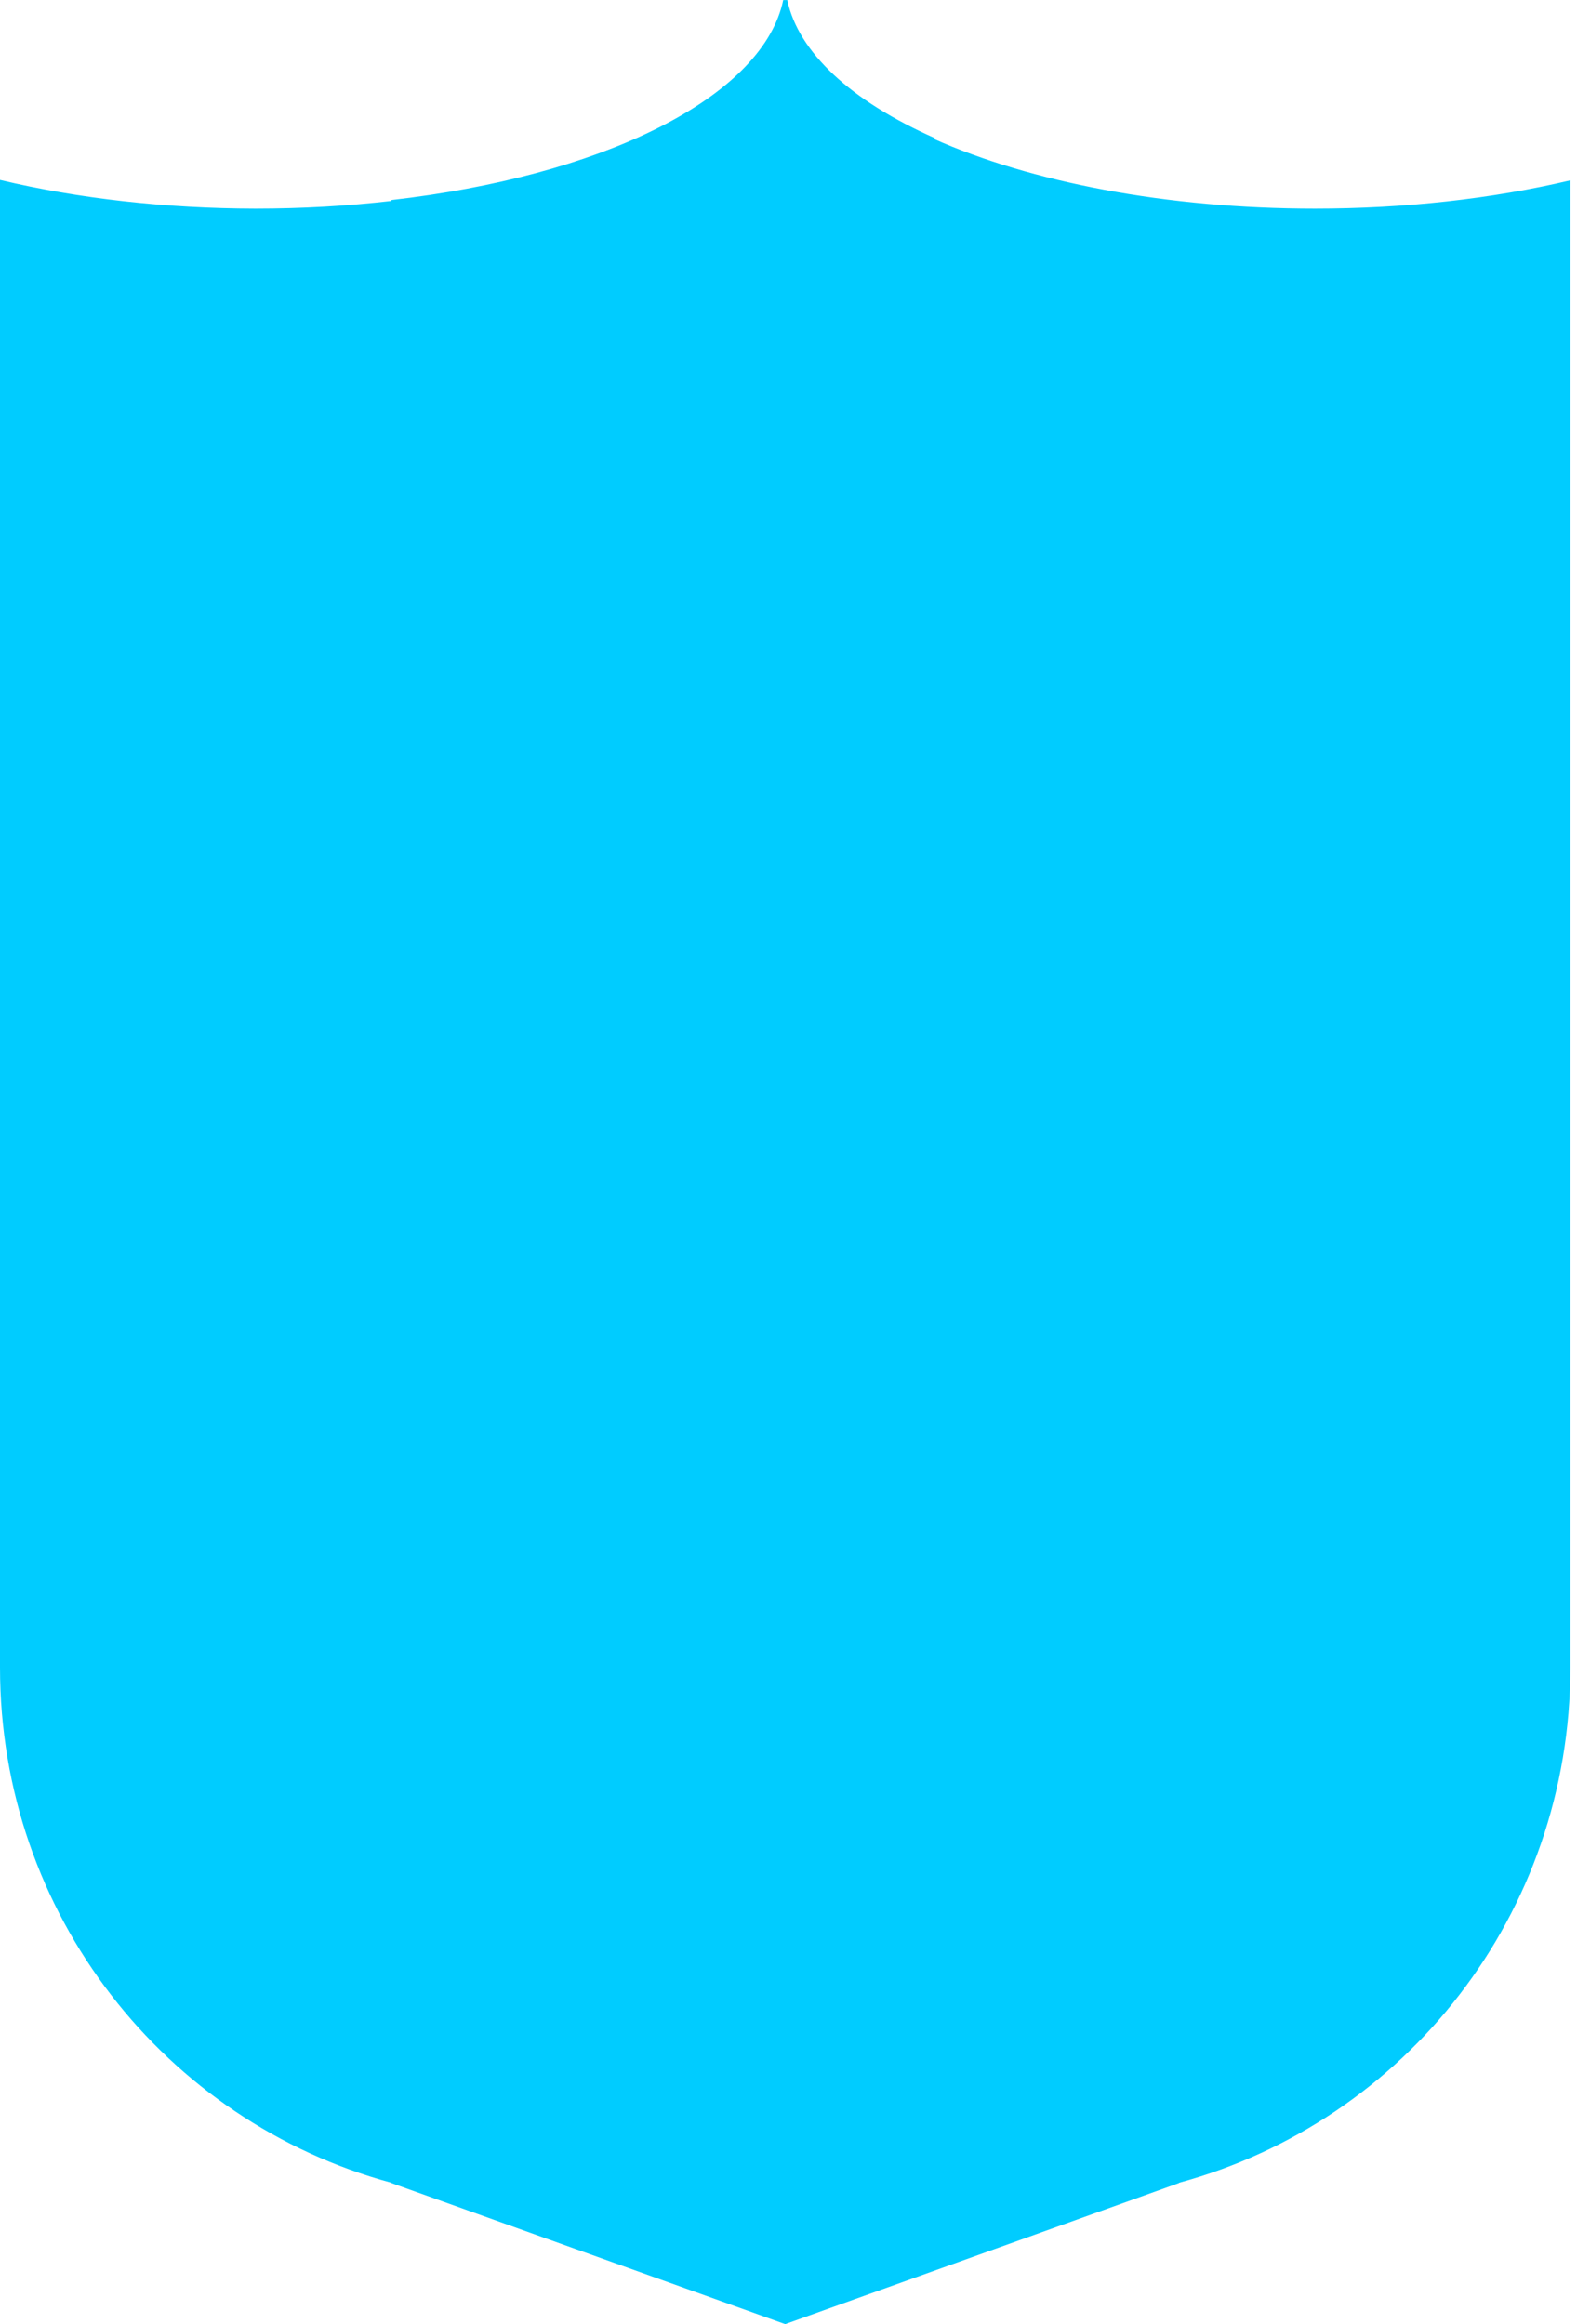 <svg width="19" height="28" viewBox="0 0 19 28" fill="none" xmlns="http://www.w3.org/2000/svg">
    <path d="M9.485 0.001H9.436C9.436 0.001 9.436 0.001 9.436 0.001C9.429 0.037 9.42 0.073 9.409 0.108C9.409 0.108 9.409 0.108 9.409 0.108C9.078 1.211 7.229 2.123 4.715 2.41V2.421C4.191 2.481 3.643 2.513 3.077 2.513C2 2.511 0.942 2.393 0 2.168V20.088C0 23.066 1.993 25.558 4.715 26.297V26.3L9.46 28L14.205 26.3V26.297C16.927 25.558 18.92 23.066 18.92 20.088V2.173C17.977 2.396 16.919 2.513 15.843 2.513C14.047 2.513 12.415 2.192 11.25 1.673L11.267 1.666C10.249 1.216 9.62 0.629 9.486 0.004C9.486 0.004 9.486 0.001 9.486 0L9.485 0.001Z" fill="#00CCFF"/>
</svg>
